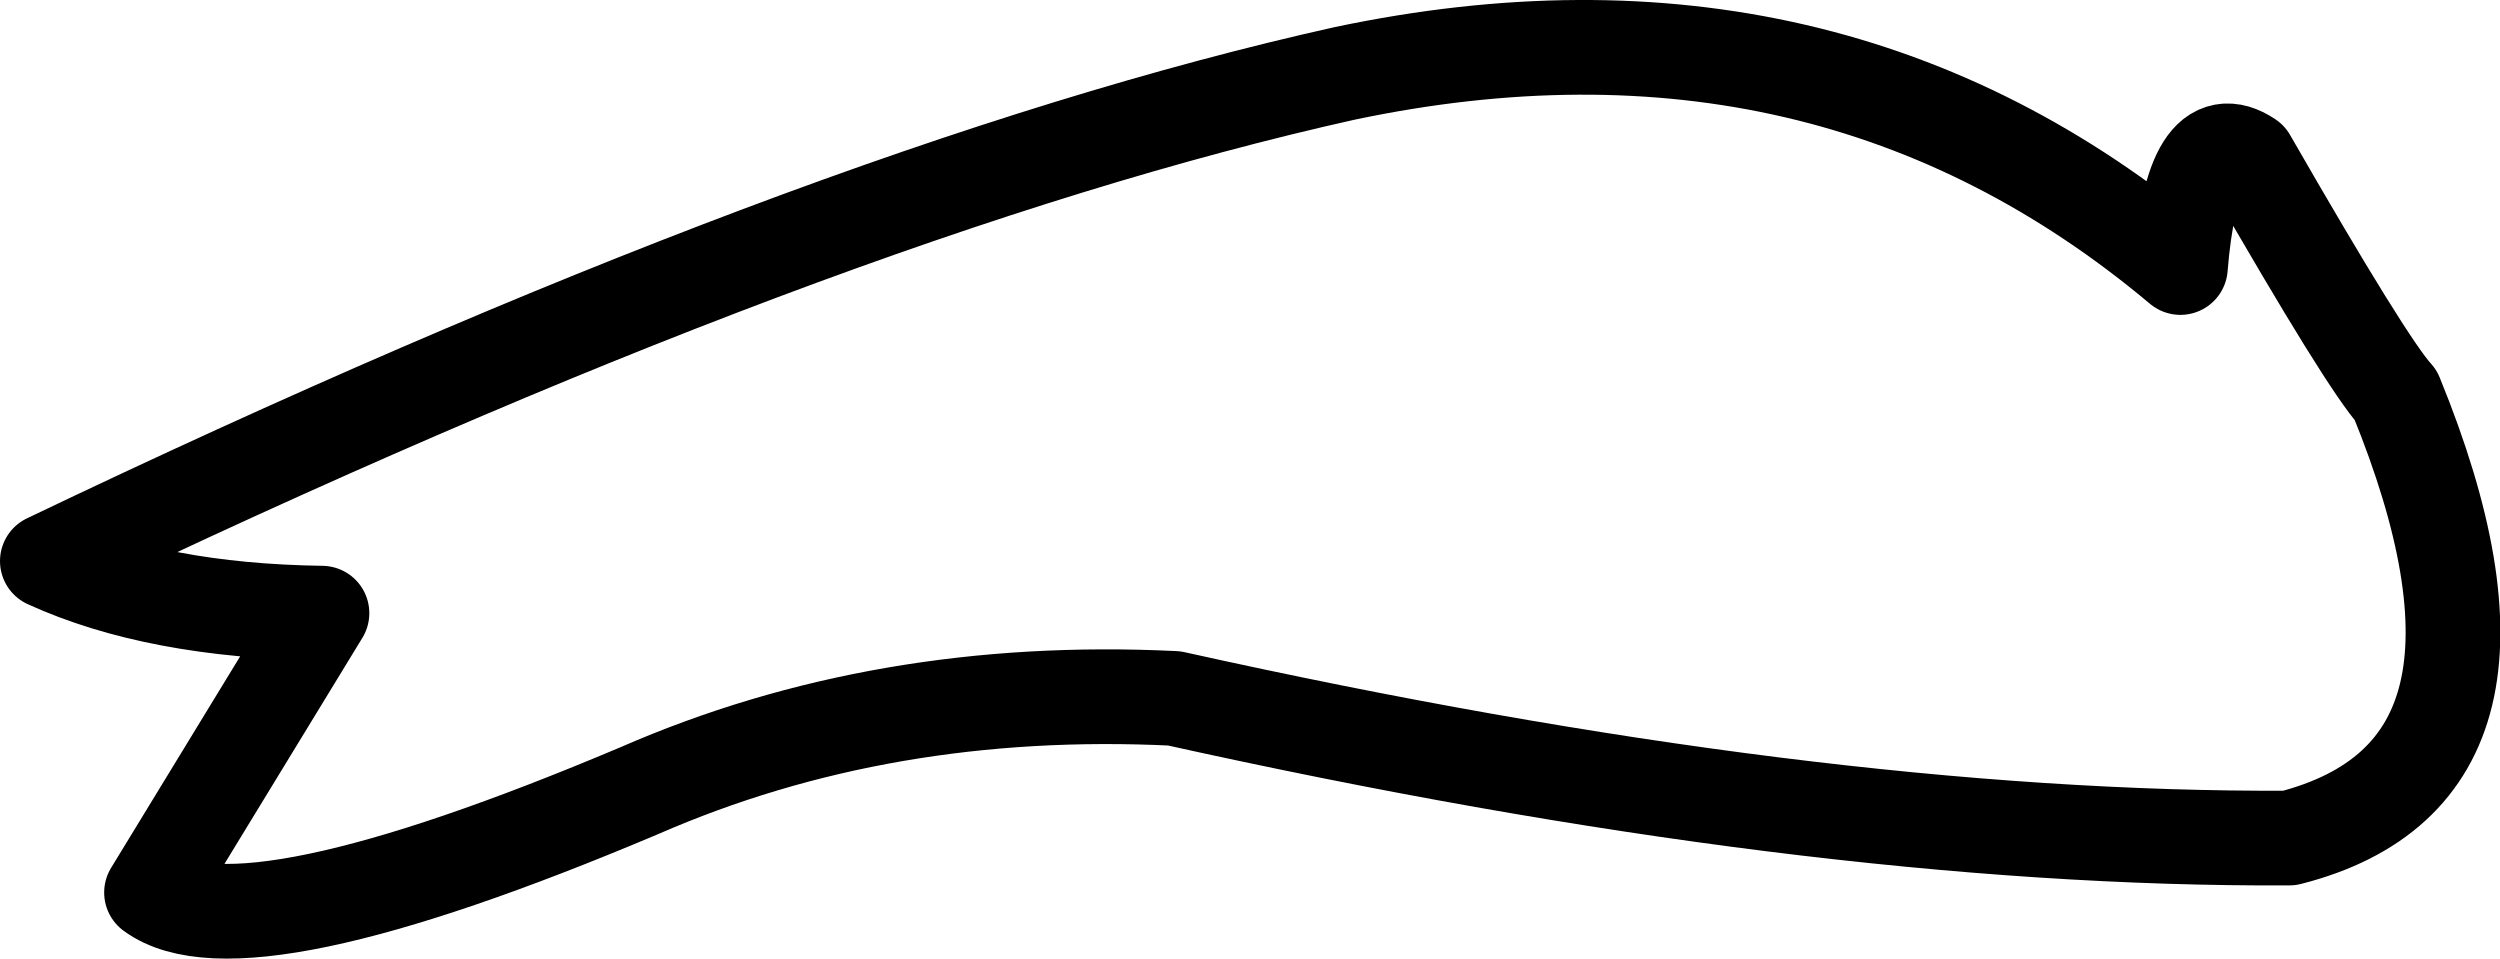 <?xml version="1.0" encoding="UTF-8" standalone="no"?>
<svg xmlns:xlink="http://www.w3.org/1999/xlink" height="20.25px" width="52.8px" xmlns="http://www.w3.org/2000/svg">
  <g transform="matrix(1.0, 0.0, 0.0, 1.0, 26.4, 10.1)">
    <path d="M24.2 -1.75 Q27.45 6.2 21.95 7.6 11.9 7.65 -1.6 4.65 -7.75 4.35 -12.9 6.6 -21.3 10.15 -23.2 8.75 L-19.6 2.85 Q-23.1 2.8 -25.4 1.75 -9.0 -6.1 2.0 -8.55 12.2 -10.7 19.65 -4.45 19.9 -7.55 21.1 -6.75 23.6 -2.4 24.2 -1.75 Z" fill="none" stroke="#000000" stroke-linecap="round" stroke-linejoin="round" stroke-width="2.0"/>
  </g>
</svg>
